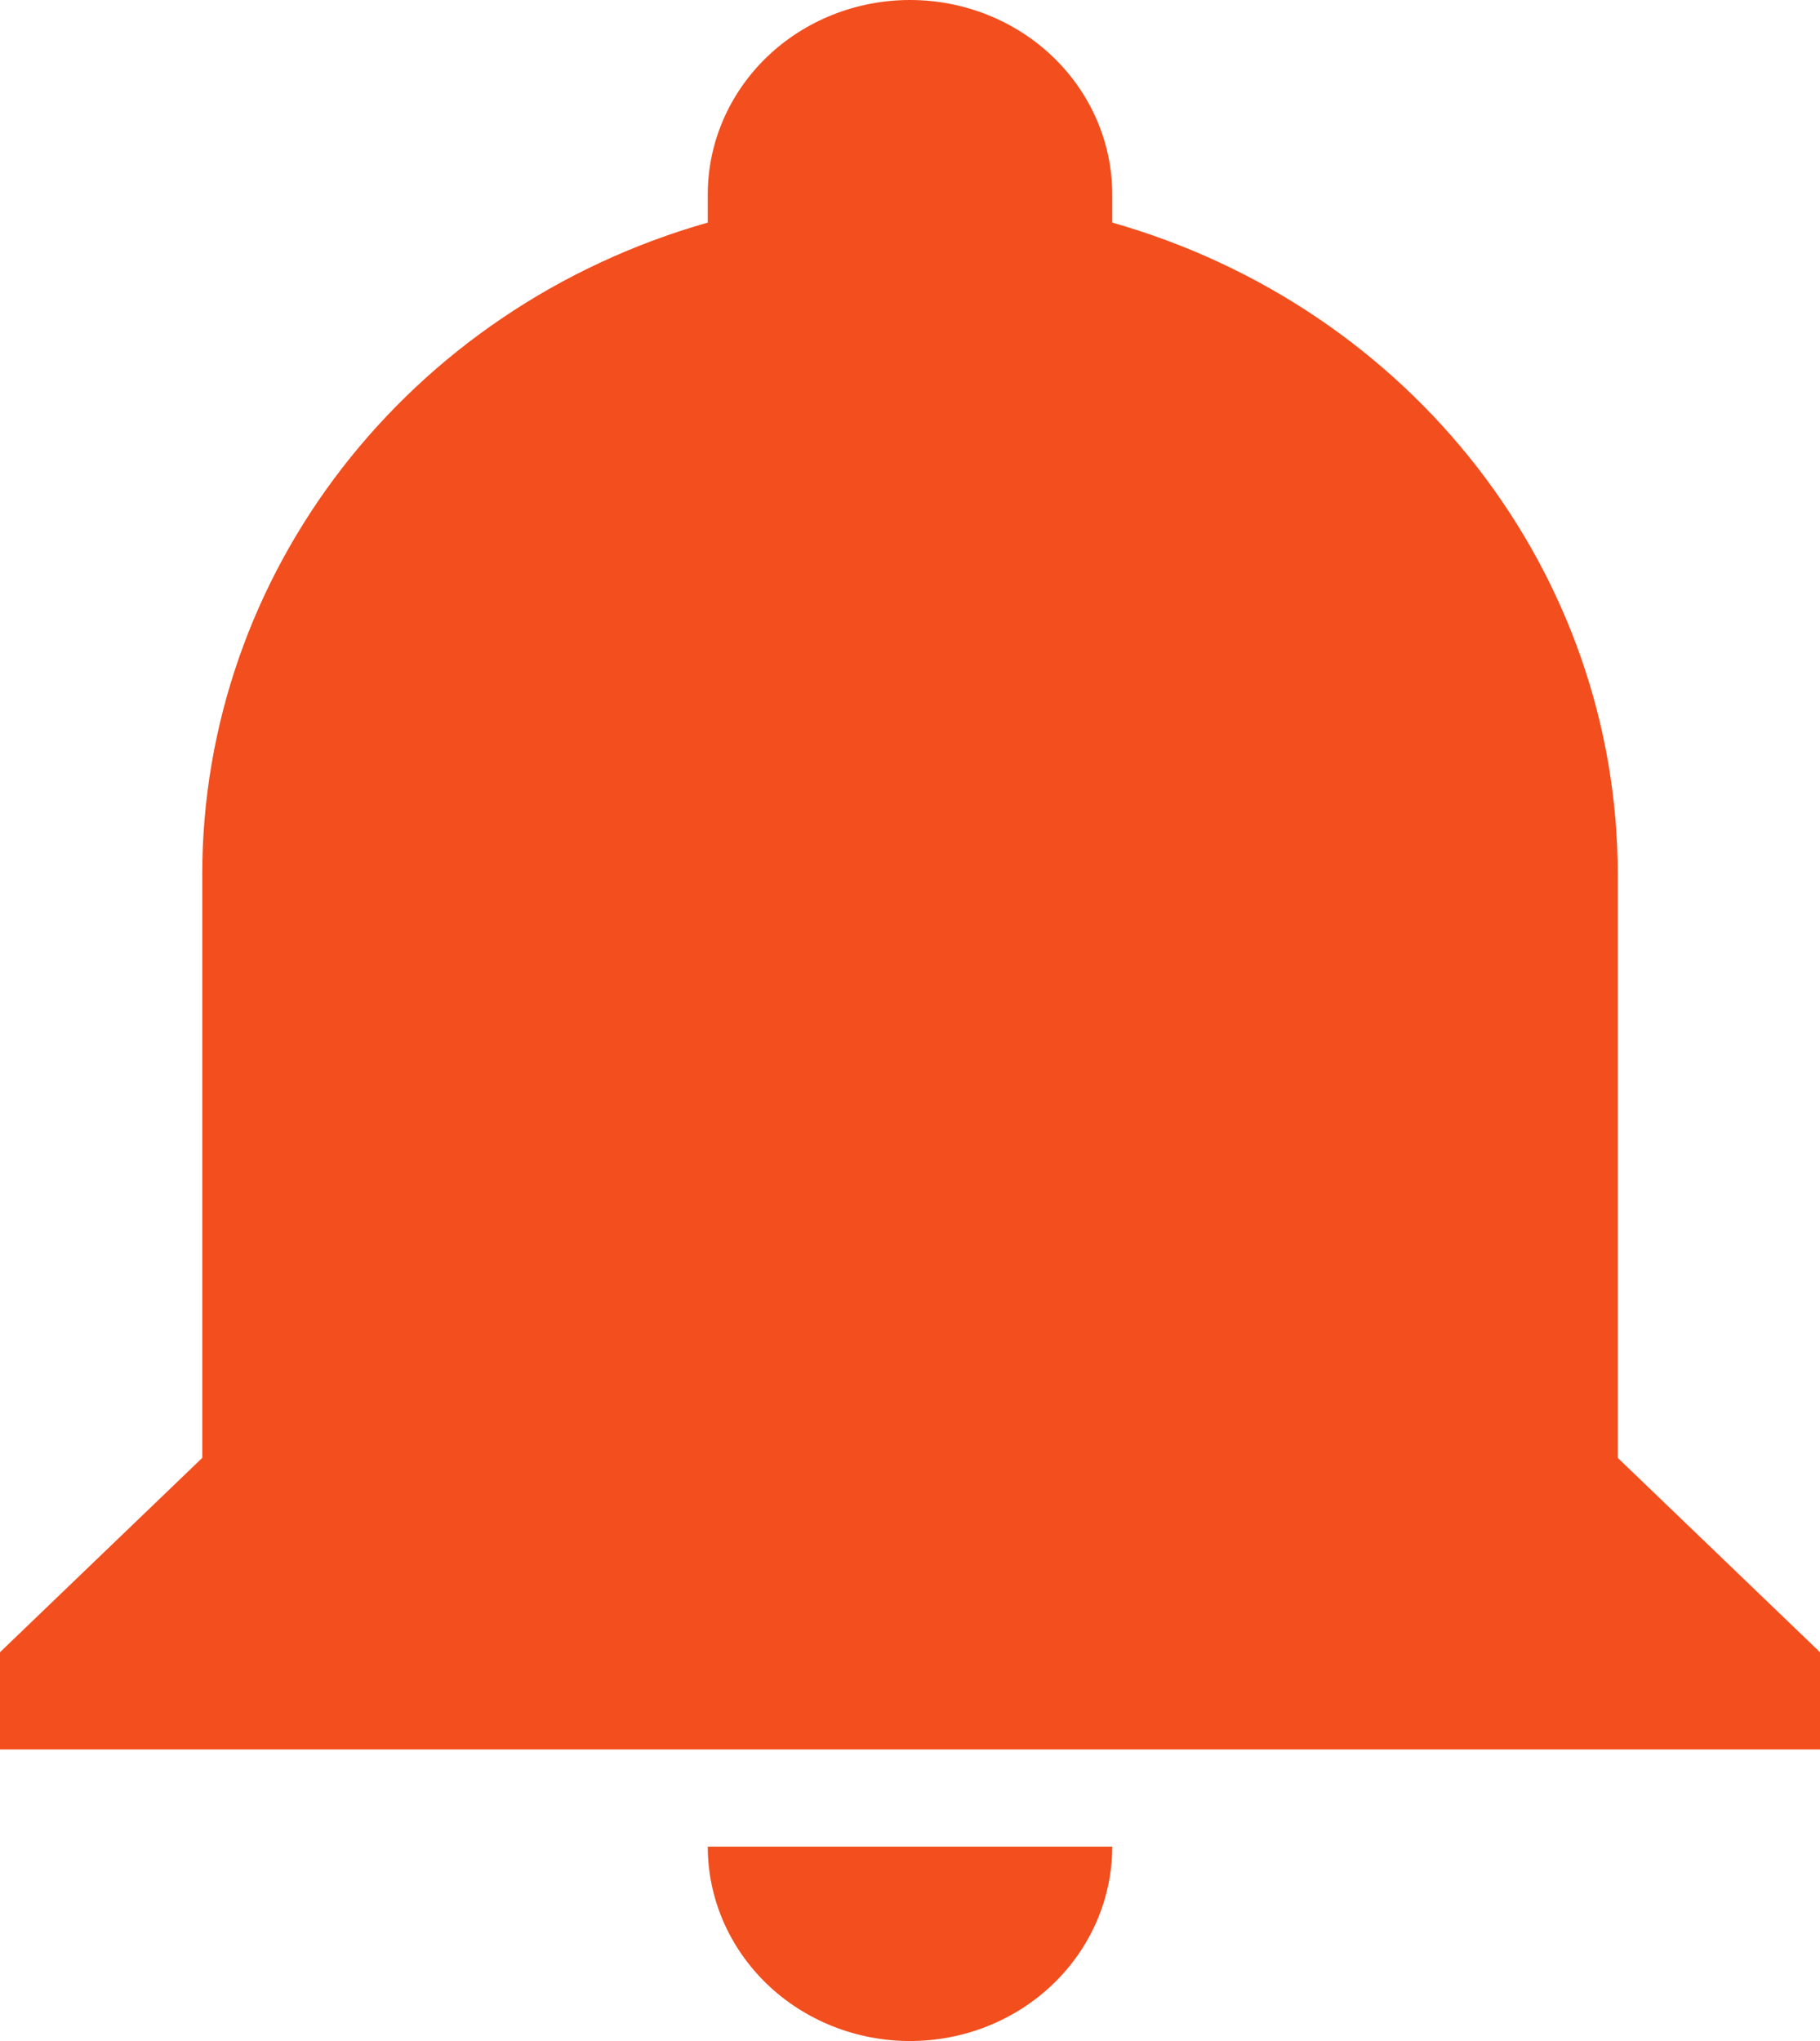 <svg width="33" height="37" viewBox="0 0 33 37" fill="none" xmlns="http://www.w3.org/2000/svg">
<path d="M33 29.952V31.714H0V29.952L3.667 26.429V15.857C3.667 10.395 7.388 5.585 12.833 4.035V3.524C12.833 2.589 13.22 1.693 13.907 1.032C14.595 0.371 15.527 0 16.5 0C17.473 0 18.405 0.371 19.093 1.032C19.78 1.693 20.167 2.589 20.167 3.524V4.035C25.612 5.585 29.333 10.395 29.333 15.857V26.429L33 29.952ZM20.167 33.476C20.167 34.411 19.78 35.307 19.093 35.968C18.405 36.629 17.473 37 16.5 37C15.527 37 14.595 36.629 13.907 35.968C13.22 35.307 12.833 34.411 12.833 33.476" fill="#F24E1E"/>
</svg>
